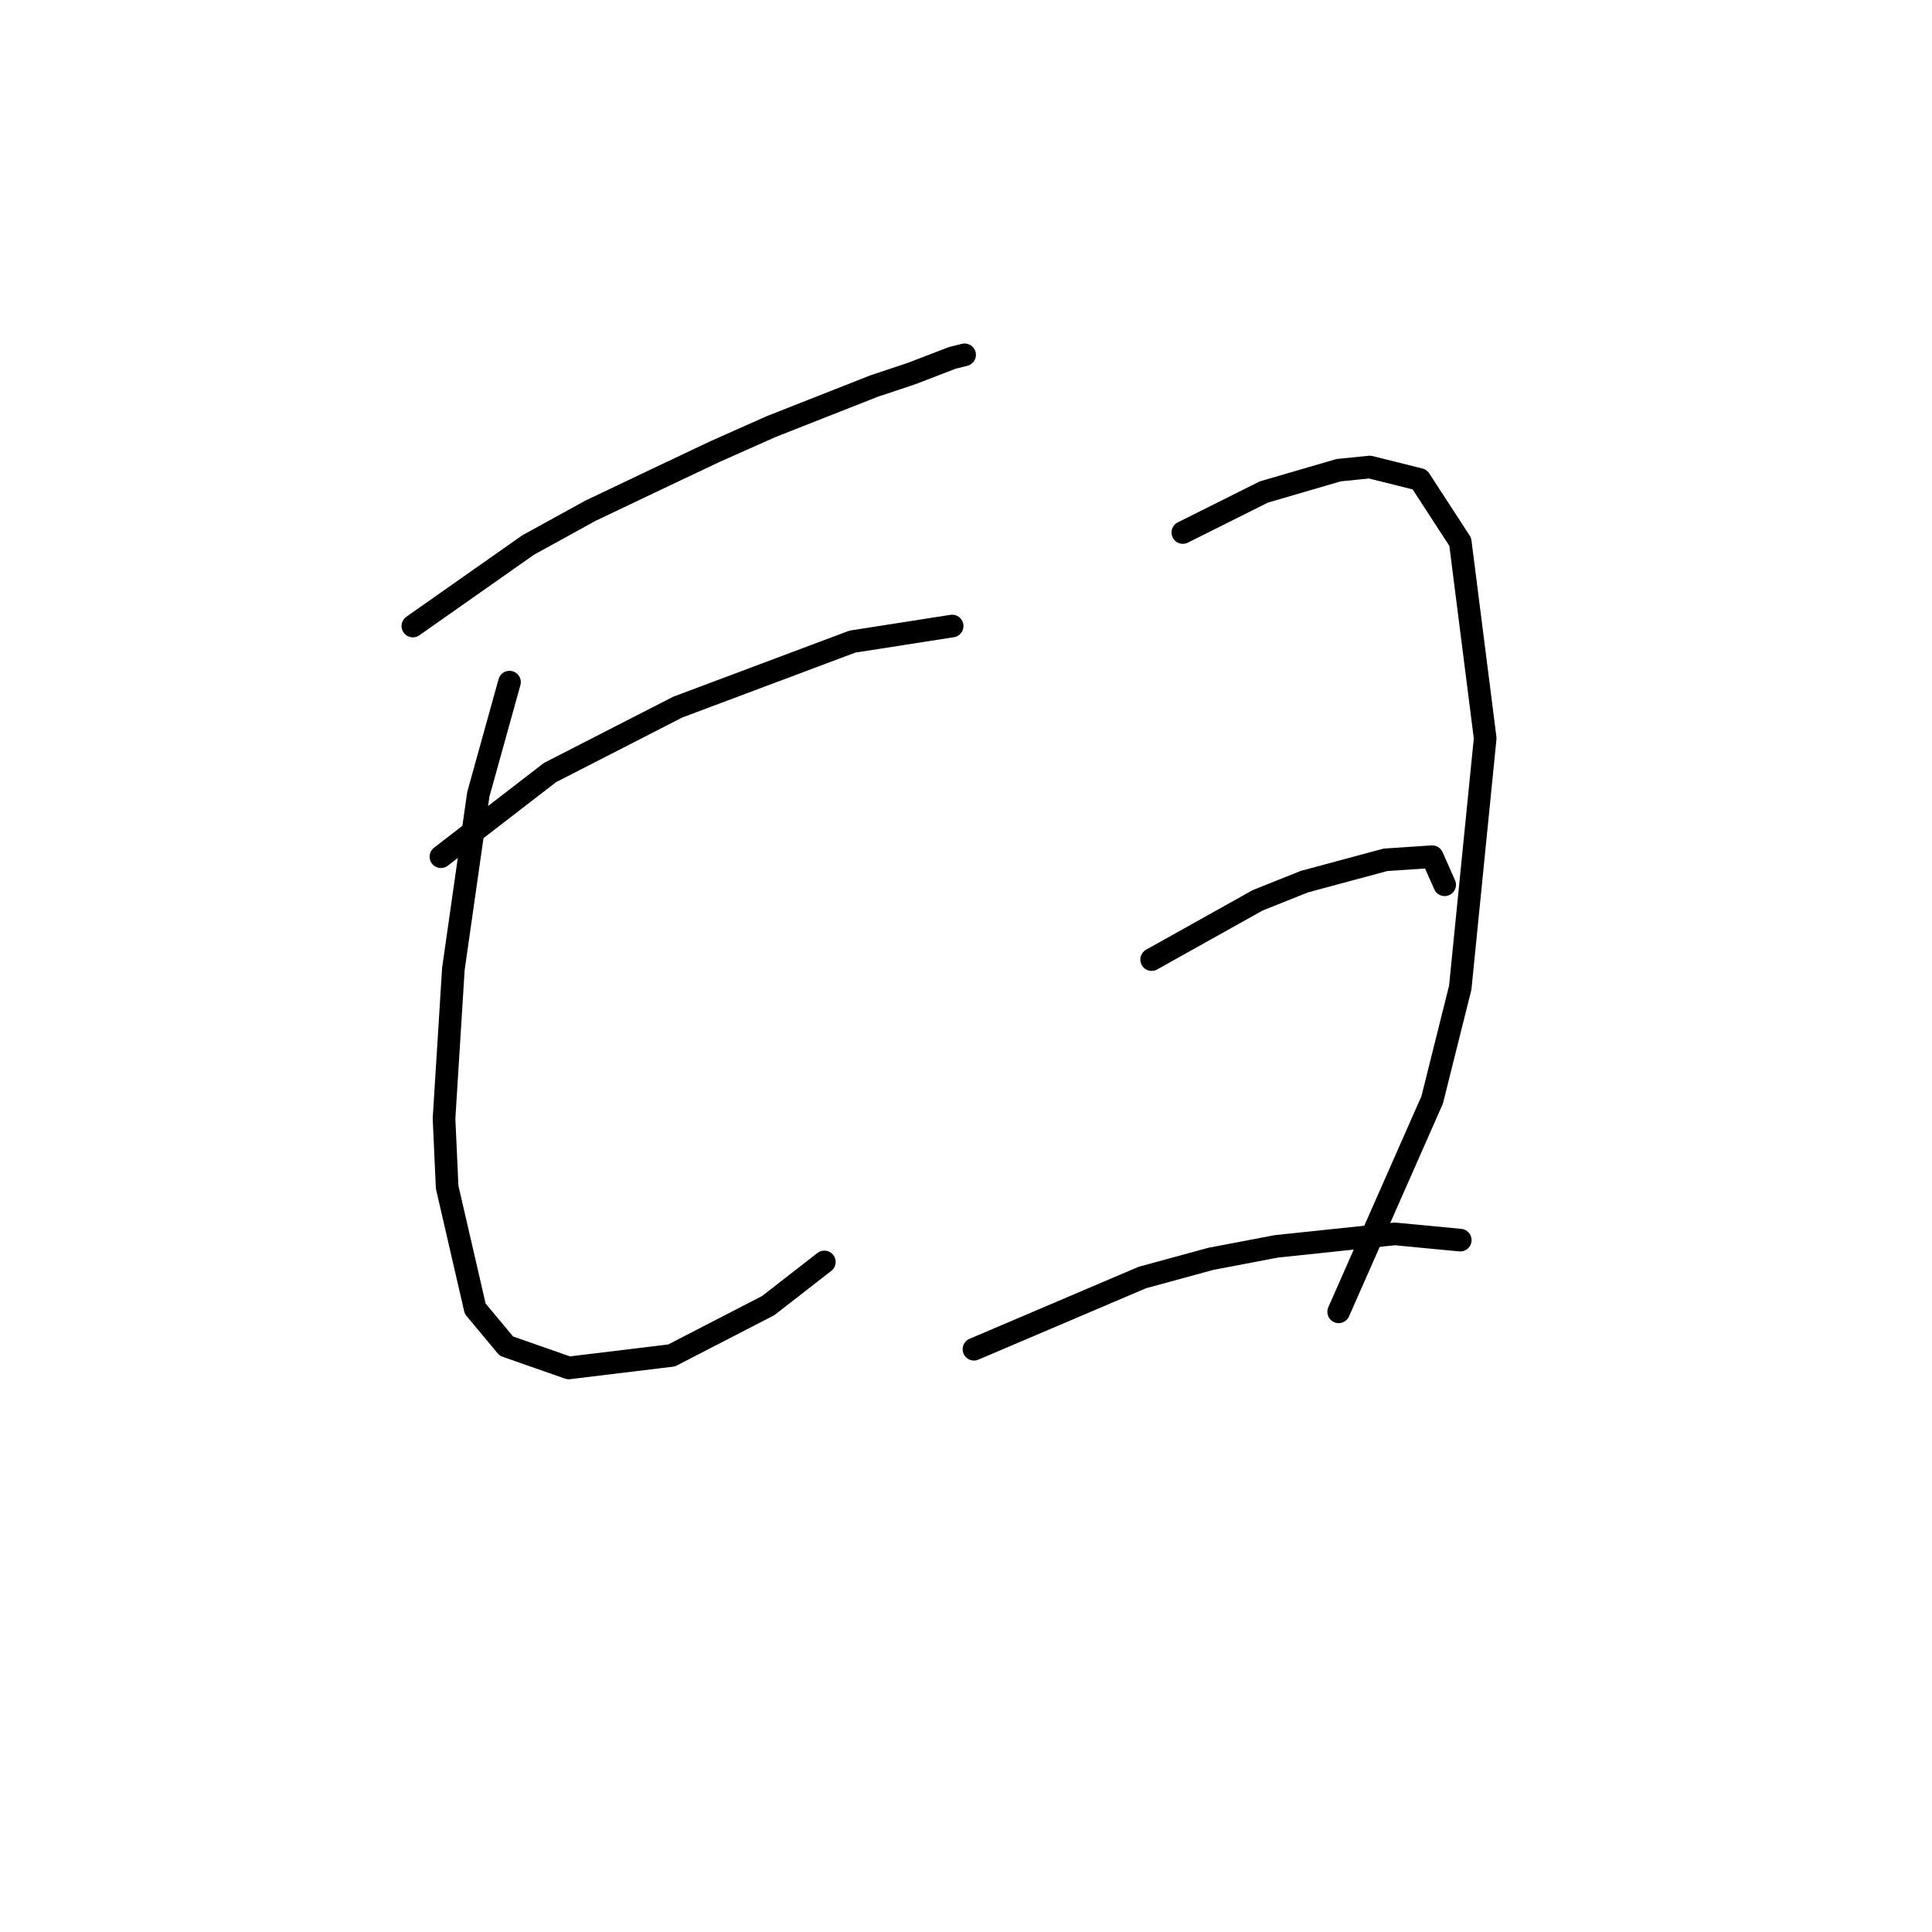 <?xml version="1.0" standalone="no"?>
    <svg width="256" height="256" xmlns="http://www.w3.org/2000/svg" version="1.1">
    <polyline stroke="black" stroke-width="3" stroke-linecap="round" fill="transparent" stroke-linejoin="round" points="54.706 82.952 69.988 72.212 78.249 67.669 86.923 63.538 94.771 59.821 102.206 56.516 115.837 51.147 120.794 49.495 126.163 47.429 127.815 47.016 127.815 47.016 " />
        <polyline stroke="black" stroke-width="3" stroke-linecap="round" fill="transparent" stroke-linejoin="round" points="67.51 90.387 63.38 105.256 60.075 128.387 58.836 148.214 59.249 157.301 62.966 173.41 67.097 178.366 75.358 181.258 88.989 179.605 101.793 172.997 109.228 167.214 109.228 167.214 " />
        <polyline stroke="black" stroke-width="3" stroke-linecap="round" fill="transparent" stroke-linejoin="round" points="58.423 113.517 72.88 102.365 89.815 93.691 112.946 85.017 126.163 82.952 126.163 82.952 " />
        <polyline stroke="black" stroke-width="3" stroke-linecap="round" fill="transparent" stroke-linejoin="round" points="156.729 70.56 167.468 65.191 177.381 62.299 181.512 61.886 188.121 63.538 193.49 71.799 196.795 97.822 193.49 130.866 189.773 145.735 177.381 173.823 177.381 173.823 " />
        <polyline stroke="black" stroke-width="3" stroke-linecap="round" fill="transparent" stroke-linejoin="round" points="152.598 127.148 166.642 119.3 172.838 116.822 183.577 113.93 189.773 113.517 191.425 117.235 191.425 117.235 " />
        <polyline stroke="black" stroke-width="3" stroke-linecap="round" fill="transparent" stroke-linejoin="round" points="129.055 178.779 151.359 169.279 160.446 166.801 169.12 165.149 184.816 163.497 193.49 164.323 193.49 164.323 " />
        </svg>